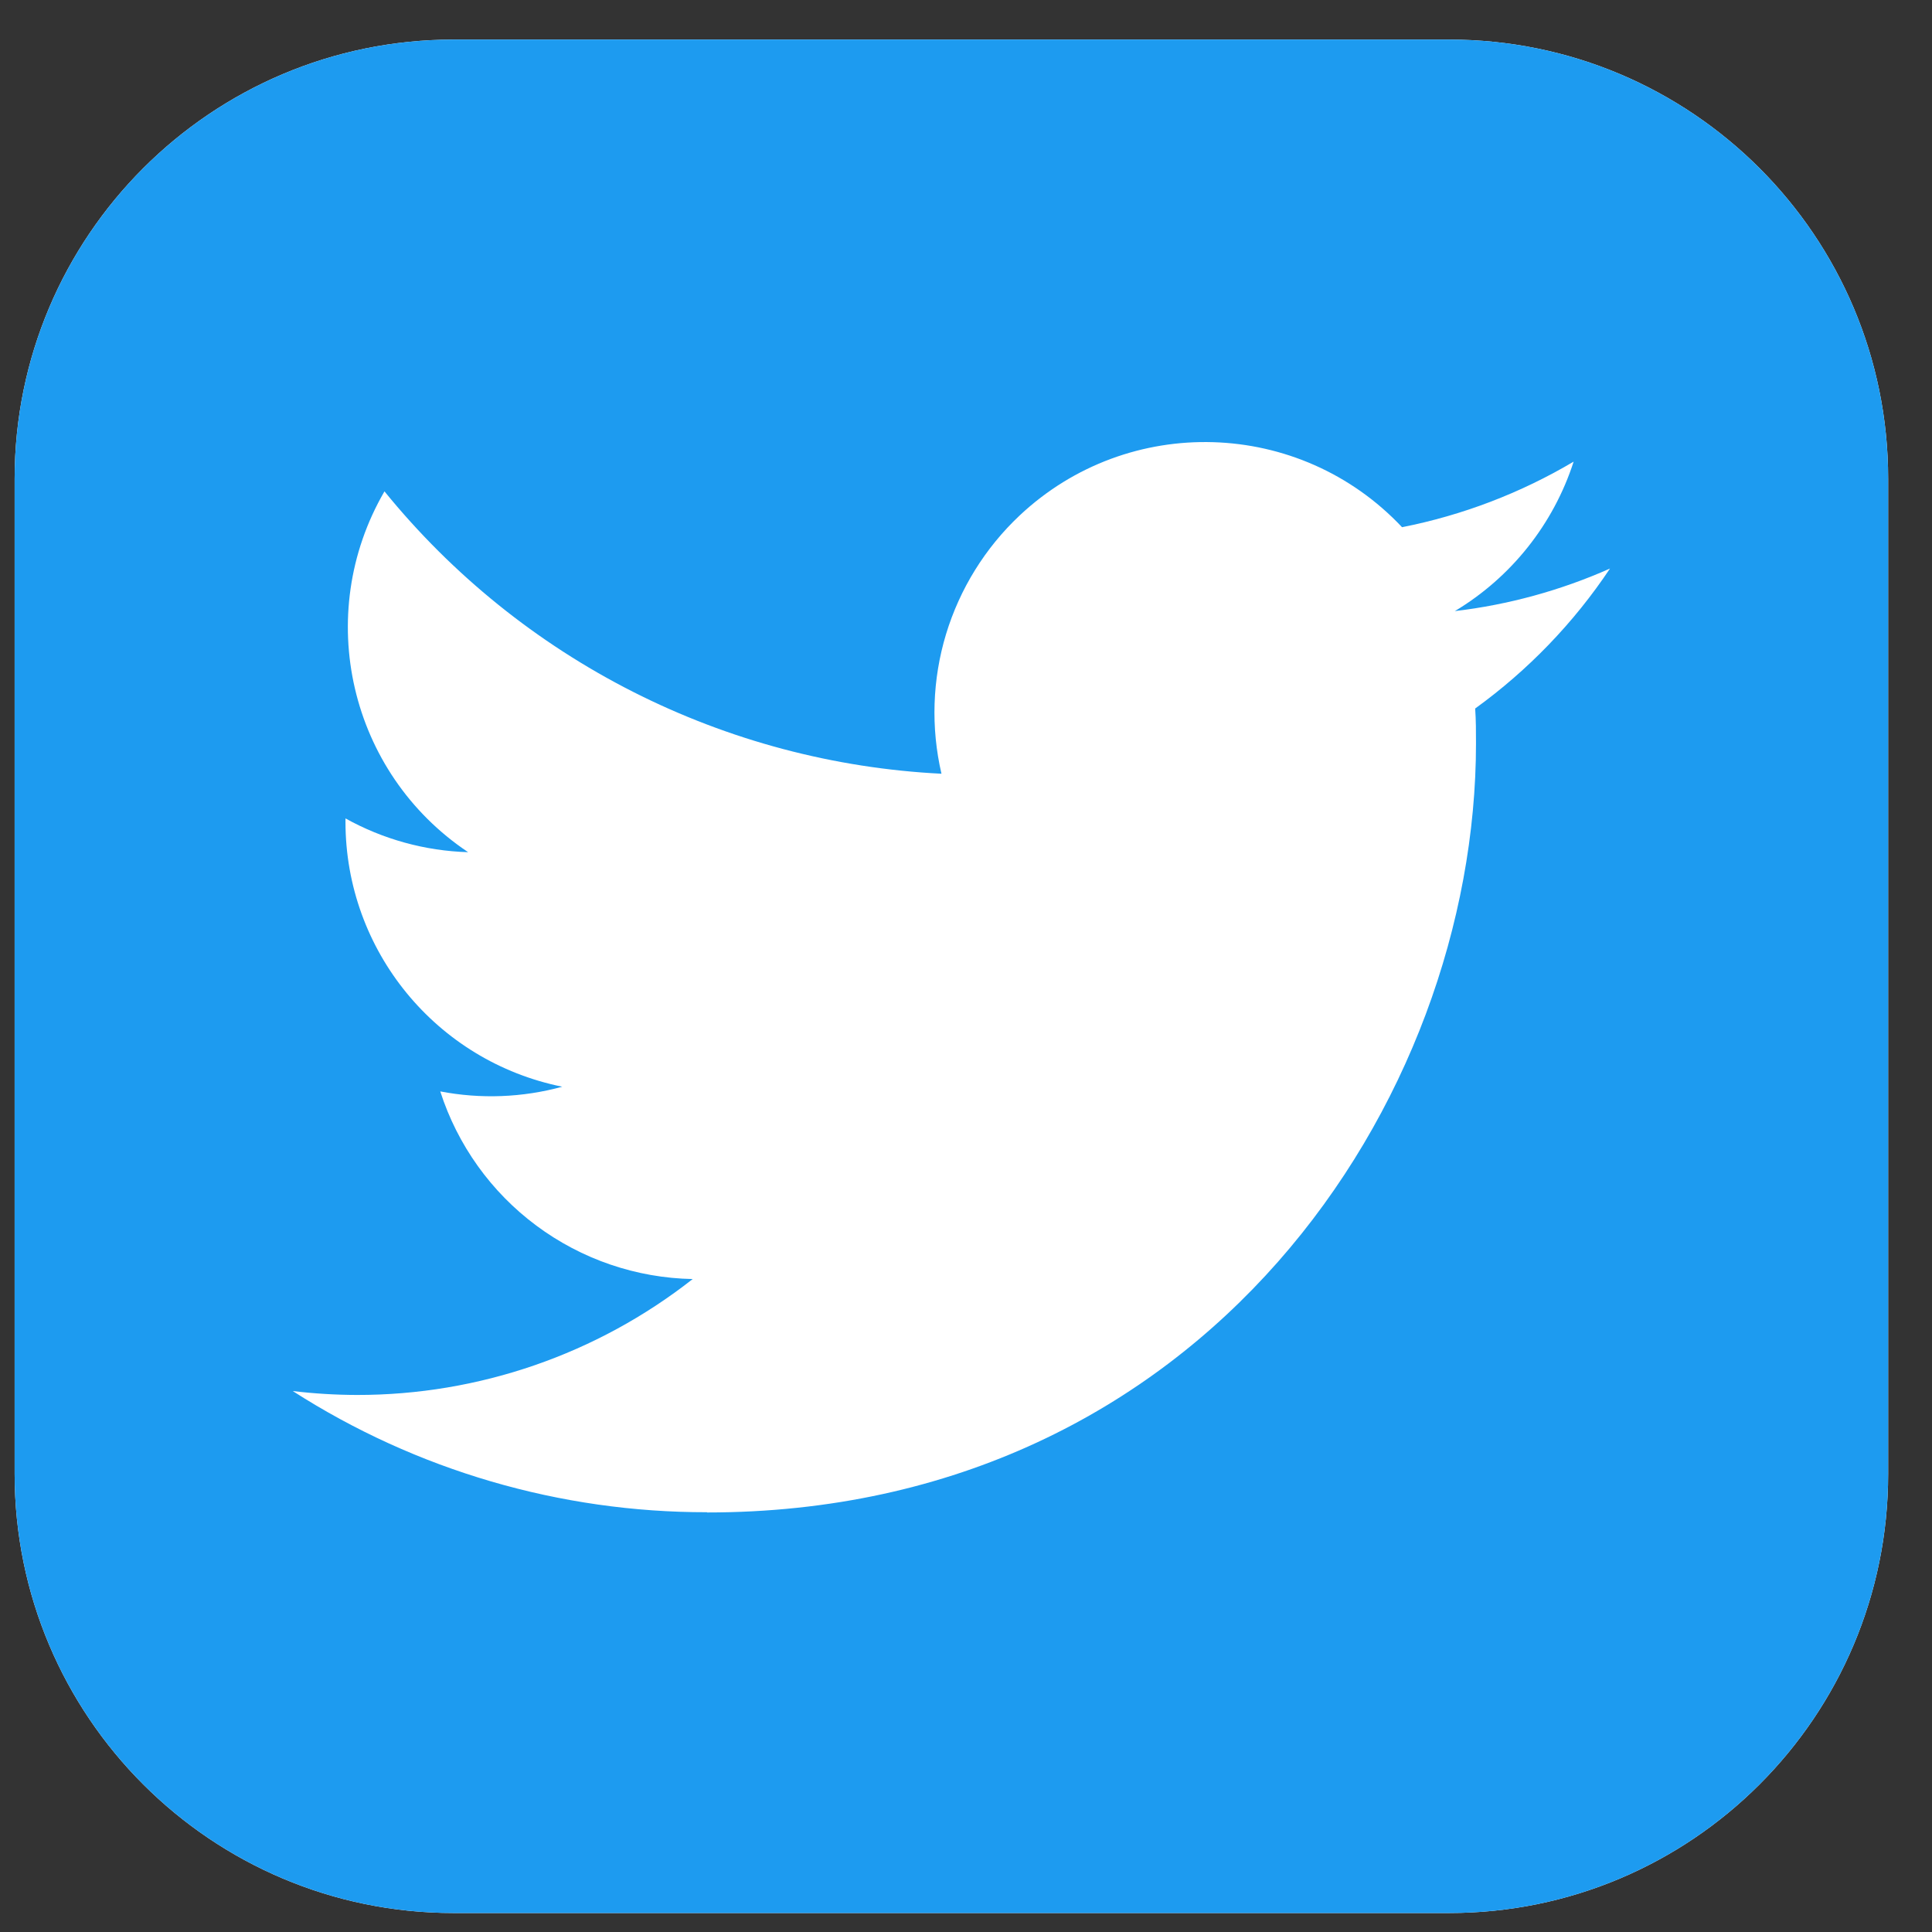 <svg width="33" height="33" viewBox="0 0 33 33" fill="none" xmlns="http://www.w3.org/2000/svg">
<rect x="0" y="0" width="33" height="33" fill="#333333" stroke="none"/>
<path d="M24.75 0.676H7.75C3.608 0.676 0.25 4.034 0.25 8.176V25.176C0.25 29.318 3.608 32.676 7.75 32.676H24.75C28.893 32.676 32.251 29.318 32.251 25.176V8.176C32.251 4.034 28.893 0.676 24.75 0.676Z" fill="white"/>
<path d="M24.75 0.676H7.75C3.608 0.676 0.25 4.034 0.25 8.176V25.176C0.25 29.318 3.608 32.676 7.75 32.676H24.75C28.893 32.676 32.251 29.318 32.251 25.176V8.176C32.251 4.034 28.893 0.676 24.75 0.676Z" fill="#1D9BF0"/>
<path d="M25.197 12.102C25.211 12.3 25.211 12.499 25.211 12.699C25.211 18.799 20.567 25.834 12.076 25.834V25.83C9.568 25.833 7.112 25.115 5 23.76C5.365 23.804 5.732 23.826 6.099 23.827C8.178 23.829 10.197 23.131 11.832 21.847C10.869 21.829 9.935 21.51 9.162 20.935C8.389 20.361 7.815 19.559 7.52 18.642C8.211 18.775 8.924 18.748 9.604 18.562C7.45 18.127 5.901 16.235 5.901 14.037V13.979C6.543 14.336 7.261 14.534 7.996 14.556C5.968 13.201 5.342 10.502 6.567 8.393C7.726 9.819 9.172 10.985 10.811 11.816C12.45 12.647 14.246 13.124 16.081 13.216C15.898 12.428 15.925 11.606 16.159 10.832C16.394 10.058 16.827 9.359 17.416 8.805C19.276 7.057 22.2 7.147 23.948 9.005C24.981 8.801 25.973 8.422 26.879 7.885C26.534 8.953 25.813 9.861 24.85 10.438C25.765 10.33 26.658 10.085 27.5 9.711C26.881 10.639 26.101 11.448 25.197 12.102Z" fill="white"/>
</svg>
